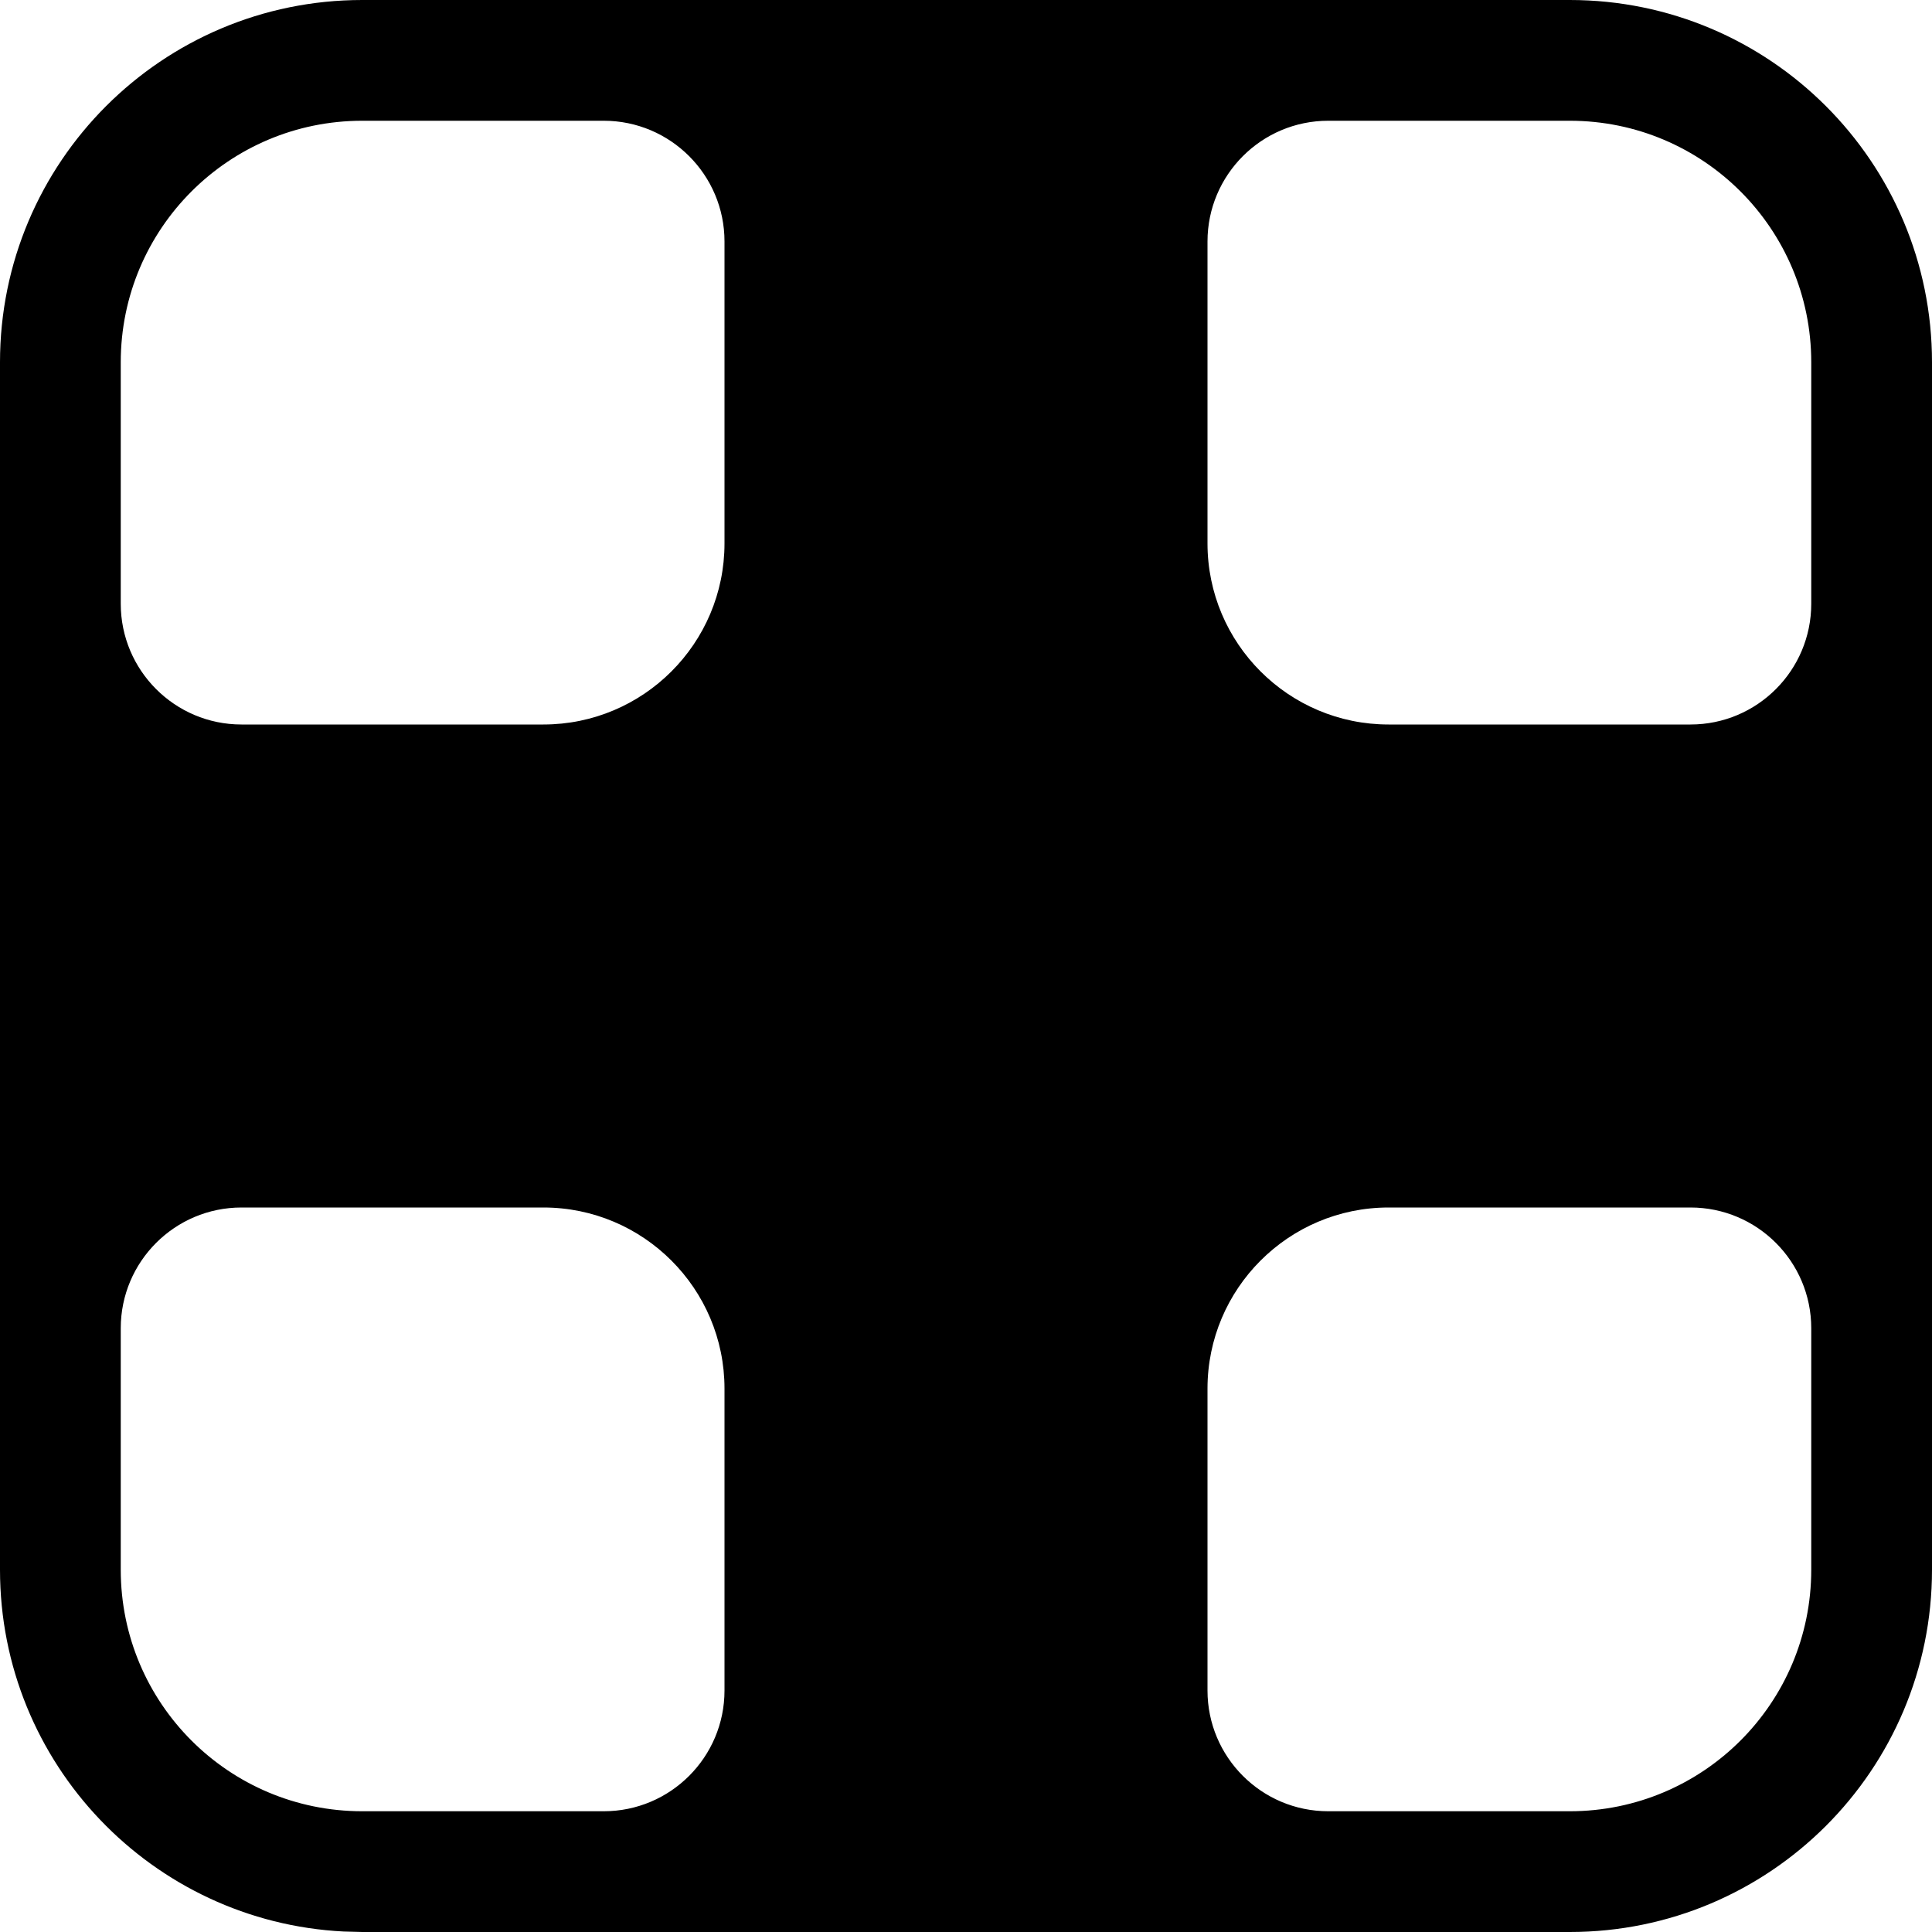 <svg width="16" height="16" viewBox="0 0 16 16" xmlns="http://www.w3.org/2000/svg">
	<path fill-rule="evenodd" clip-rule="evenodd" d="M13 0C14.657 0 16 1.343 16 3V13C16 14.657 14.657 16 13 16H3L2.846 15.996C1.261 15.916 0 14.605 0 13V3C0 1.343 1.343 0 3 0H13ZM1 13C1 14.105 1.895 15 3 15H5C5.552 15 6 14.552 6 14V11.5C6 10.672 5.328 10 4.5 10H2C1.448 10 1 10.448 1 11V13ZM11.5 10C10.672 10 10 10.672 10 11.5V14C10 14.552 10.448 15 11 15H13C14.105 15 15 14.105 15 13V11C15 10.448 14.552 10 14 10H11.5ZM10 4.5C10 5.328 10.672 6 11.5 6H14C14.552 6 15 5.552 15 5V3C15 1.895 14.105 1 13 1H11C10.448 1 10 1.448 10 2V4.5ZM3 1C1.895 1 1 1.895 1 3V5C1 5.552 1.448 6 2 6H4.5C5.328 6 6 5.328 6 4.5V2C6 1.448 5.552 1 5 1H3Z" />
</svg>
